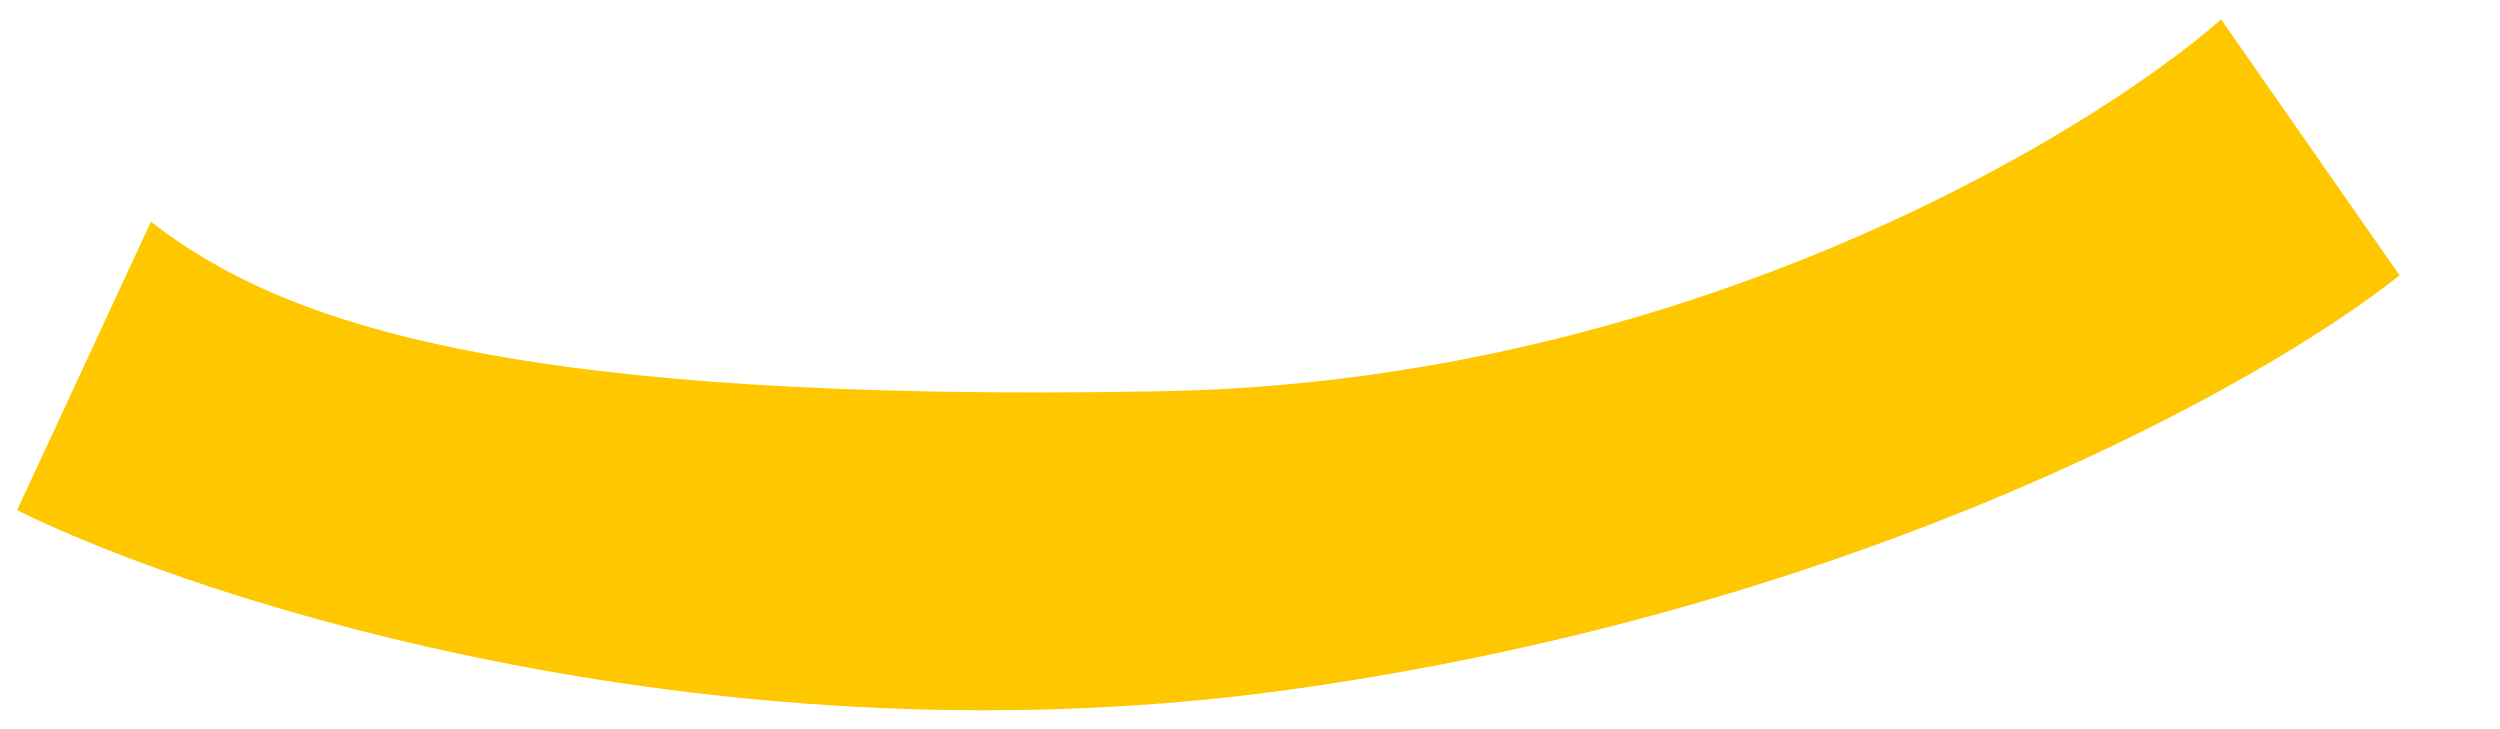 <svg width="24" height="7" viewBox="0 0 24 7" fill="none" xmlns="http://www.w3.org/2000/svg">
<path d="M0.164 4.898L1.449 2.129C2.734 3.128 4.961 3.87 11.158 3.756C16.114 3.665 20 1.339 21.323 0.187L23.036 2.643C21.789 3.642 17.925 5.835 12.442 6.612C6.96 7.388 1.973 5.793 0.164 4.898Z" fill="#FFC700"/>
</svg>
